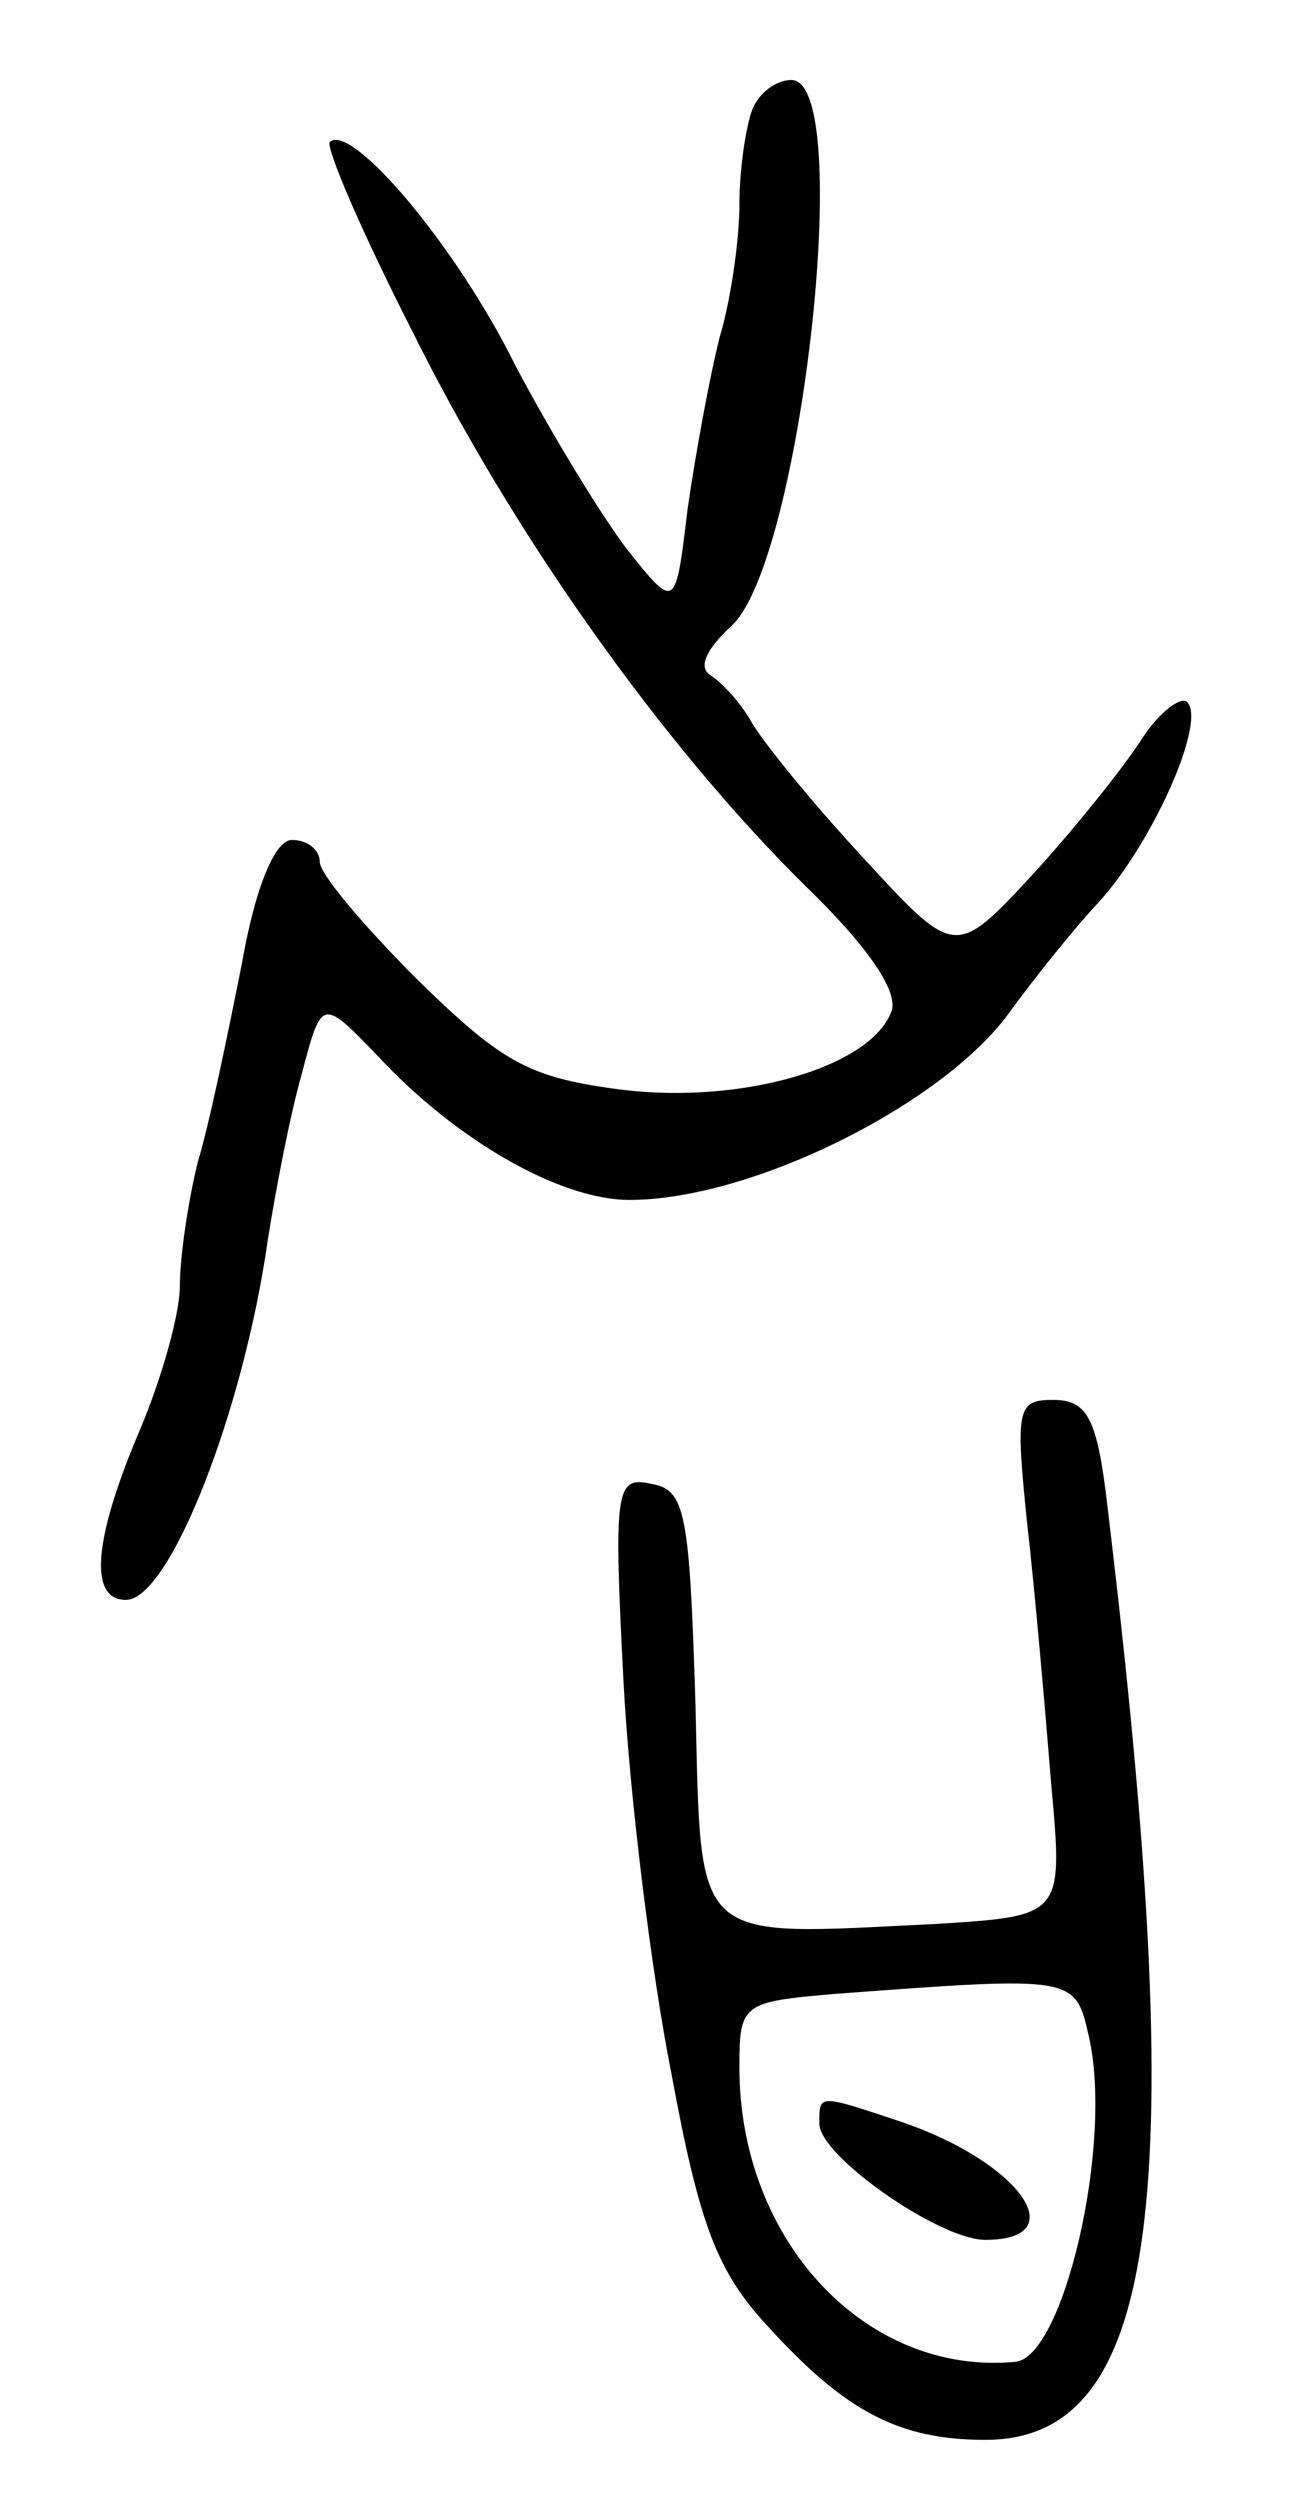<svg version="1.0" xmlns="http://www.w3.org/2000/svg"
 width="65pt" height="125pt" viewBox="0 0 65 125"
 preserveAspectRatio="xMidYMid meet">
<g transform="translate(0,125) scale(0.1,-0.1)"
fill="#000000" stroke="none">
<path d="M376 1194 c-3 -9 -6 -29 -6 -46 0 -17 -4 -47 -10 -67 -5 -20 -12 -58
-16 -86 -6 -50 -6 -50 -30 -20 -13 17 -38 58 -56 92 -29 59 -82 122 -93 112
-2 -3 16 -45 41 -94 50 -101 125 -207 197 -278 31 -30 47 -53 43 -63 -11 -28
-75 -46 -134 -39 -47 6 -60 13 -103 55 -27 27 -49 53 -49 59 0 6 -6 11 -14 11
-8 0 -18 -22 -25 -62 -7 -35 -16 -79 -22 -99 -5 -20 -9 -48 -9 -62 0 -14 -9
-46 -20 -72 -23 -54 -26 -85 -7 -85 22 0 59 95 71 180 4 25 11 62 17 83 10 38
10 38 38 9 39 -42 91 -72 126 -72 62 0 159 49 191 95 11 15 30 39 43 53 27 29
55 91 45 101 -3 3 -14 -5 -23 -19 -9 -14 -33 -44 -54 -67 -39 -42 -39 -42 -85
8 -26 28 -51 59 -56 68 -5 9 -14 19 -20 23 -7 4 -3 13 10 25 35 32 62 273 30
273 -8 0 -17 -7 -20 -16z"/>
<path d="M514 488 c4 -35 9 -93 12 -130 6 -66 6 -66 -57 -70 -124 -6 -118 -12
-121 110 -3 96 -5 107 -22 110 -18 4 -19 -2 -14 -99 3 -57 14 -146 24 -196 14
-76 23 -99 48 -126 39 -43 66 -57 109 -57 87 0 103 121 61 468 -5 43 -10 52
-27 52 -18 0 -19 -4 -13 -62z m31 -257 c12 -54 -13 -160 -37 -162 -75 -7 -138
61 -138 147 0 32 1 33 48 37 121 9 120 9 127 -22z"/>
<path d="M410 188 c0 -16 60 -58 83 -58 45 0 17 39 -42 59 -42 14 -41 14 -41
-1z"/>
</g>
</svg>
